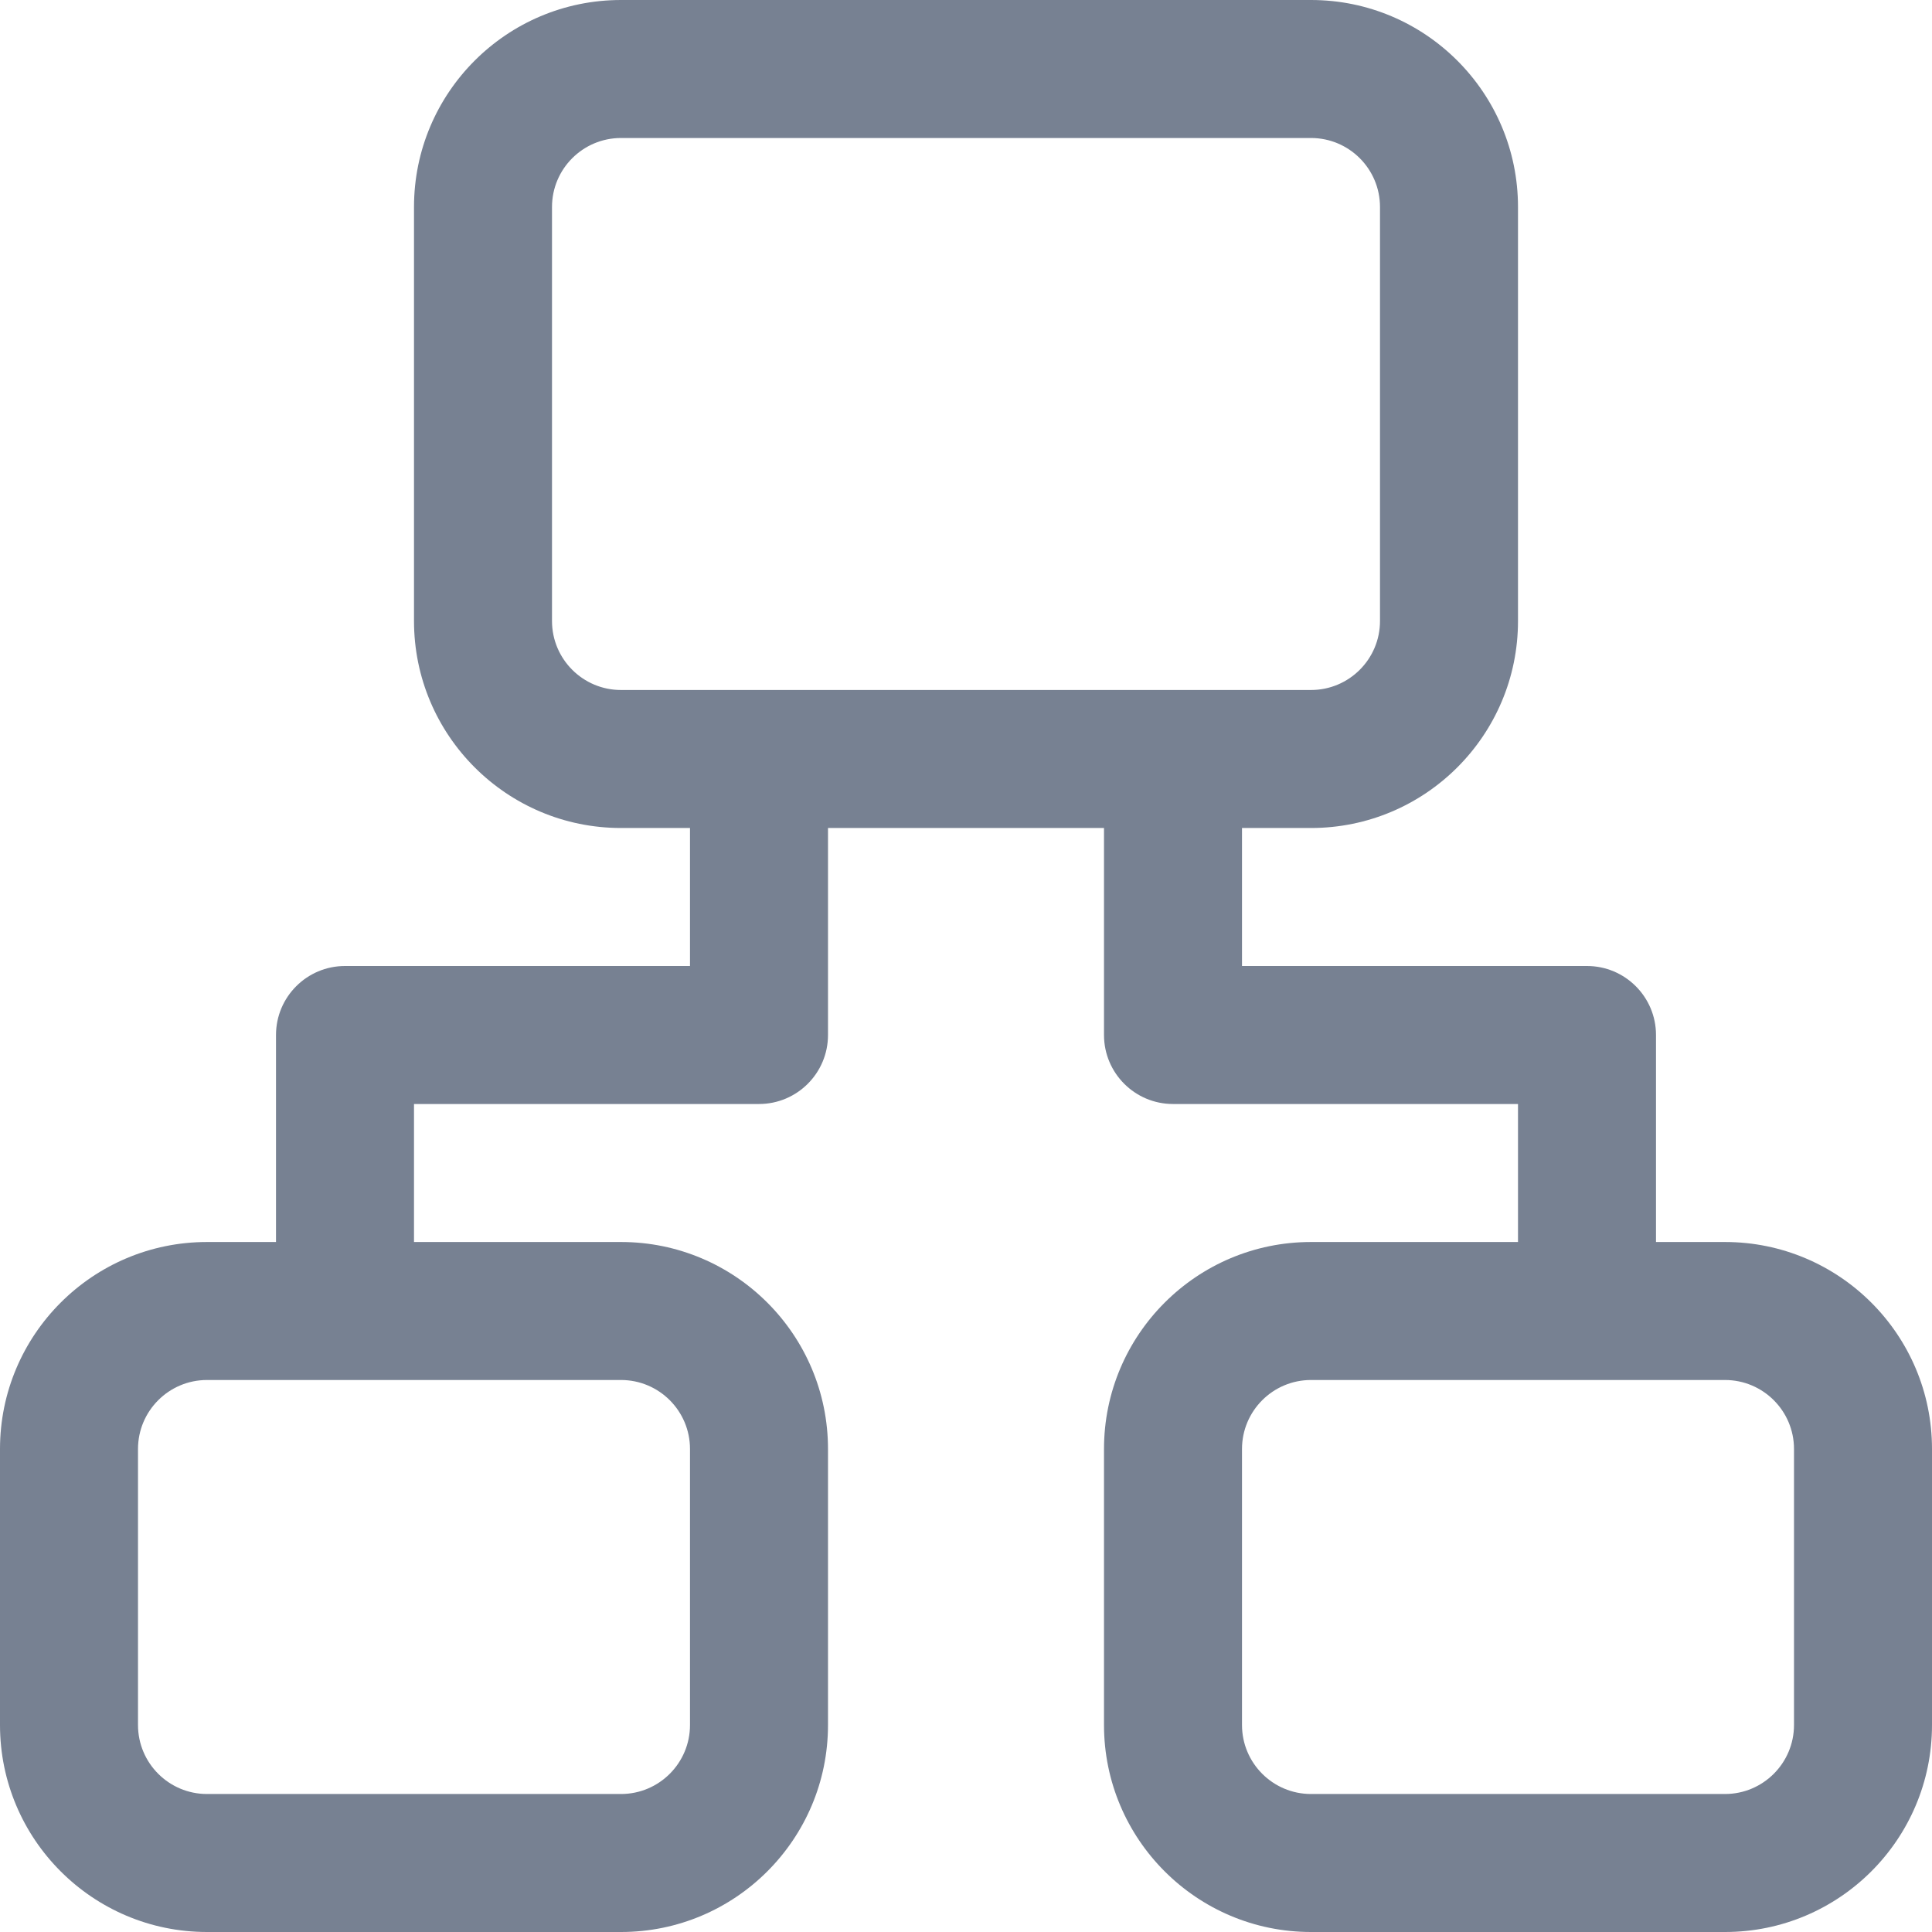 <svg width="14" height="14" viewBox="0 0 14 14" fill="none" xmlns="http://www.w3.org/2000/svg">
<path fill-rule="evenodd" clip-rule="evenodd" d="M4.5 1H9.5C9.776 1 10 1.224 10 1.5V4.5C10 4.776 9.776 5 9.5 5H8.5H5.5H4.5C4.224 5 4 4.776 4 4.5V1.5C4 1.224 4.224 1 4.5 1ZM6 6H8V7.5C8 7.776 8.224 8 8.5 8H11V9H9.5C8.672 9 8 9.672 8 10.5V12.5C8 13.328 8.672 14 9.5 14H12.5C13.328 14 14 13.328 14 12.5V10.5C14 9.672 13.328 9 12.5 9H12V7.5C12 7.224 11.776 7 11.5 7H9V6H9.5C10.328 6 11 5.328 11 4.5V1.5C11 0.672 10.328 0 9.5 0H4.5C3.672 0 3 0.672 3 1.5V4.5C3 5.328 3.672 6 4.5 6H5V7H2.5C2.224 7 2 7.224 2 7.5V9H1.5C0.672 9 0 9.672 0 10.5V12.5C0 13.328 0.672 14 1.5 14H4.5C5.328 14 6 13.328 6 12.5V10.5C6 9.672 5.328 9 4.5 9H3V8H5.5C5.776 8 6 7.776 6 7.5V6ZM2.5 10H1.5C1.224 10 1 10.224 1 10.5V12.5C1 12.776 1.224 13 1.5 13H4.5C4.776 13 5 12.776 5 12.5V10.5C5 10.224 4.776 10 4.5 10H2.5ZM9.5 10H11.5H12.5C12.776 10 13 10.224 13 10.5V12.5C13 12.776 12.776 13 12.5 13H9.5C9.224 13 9 12.776 9 12.5V10.5C9 10.224 9.224 10 9.5 10Z" fill="#778192"/>
</svg>
